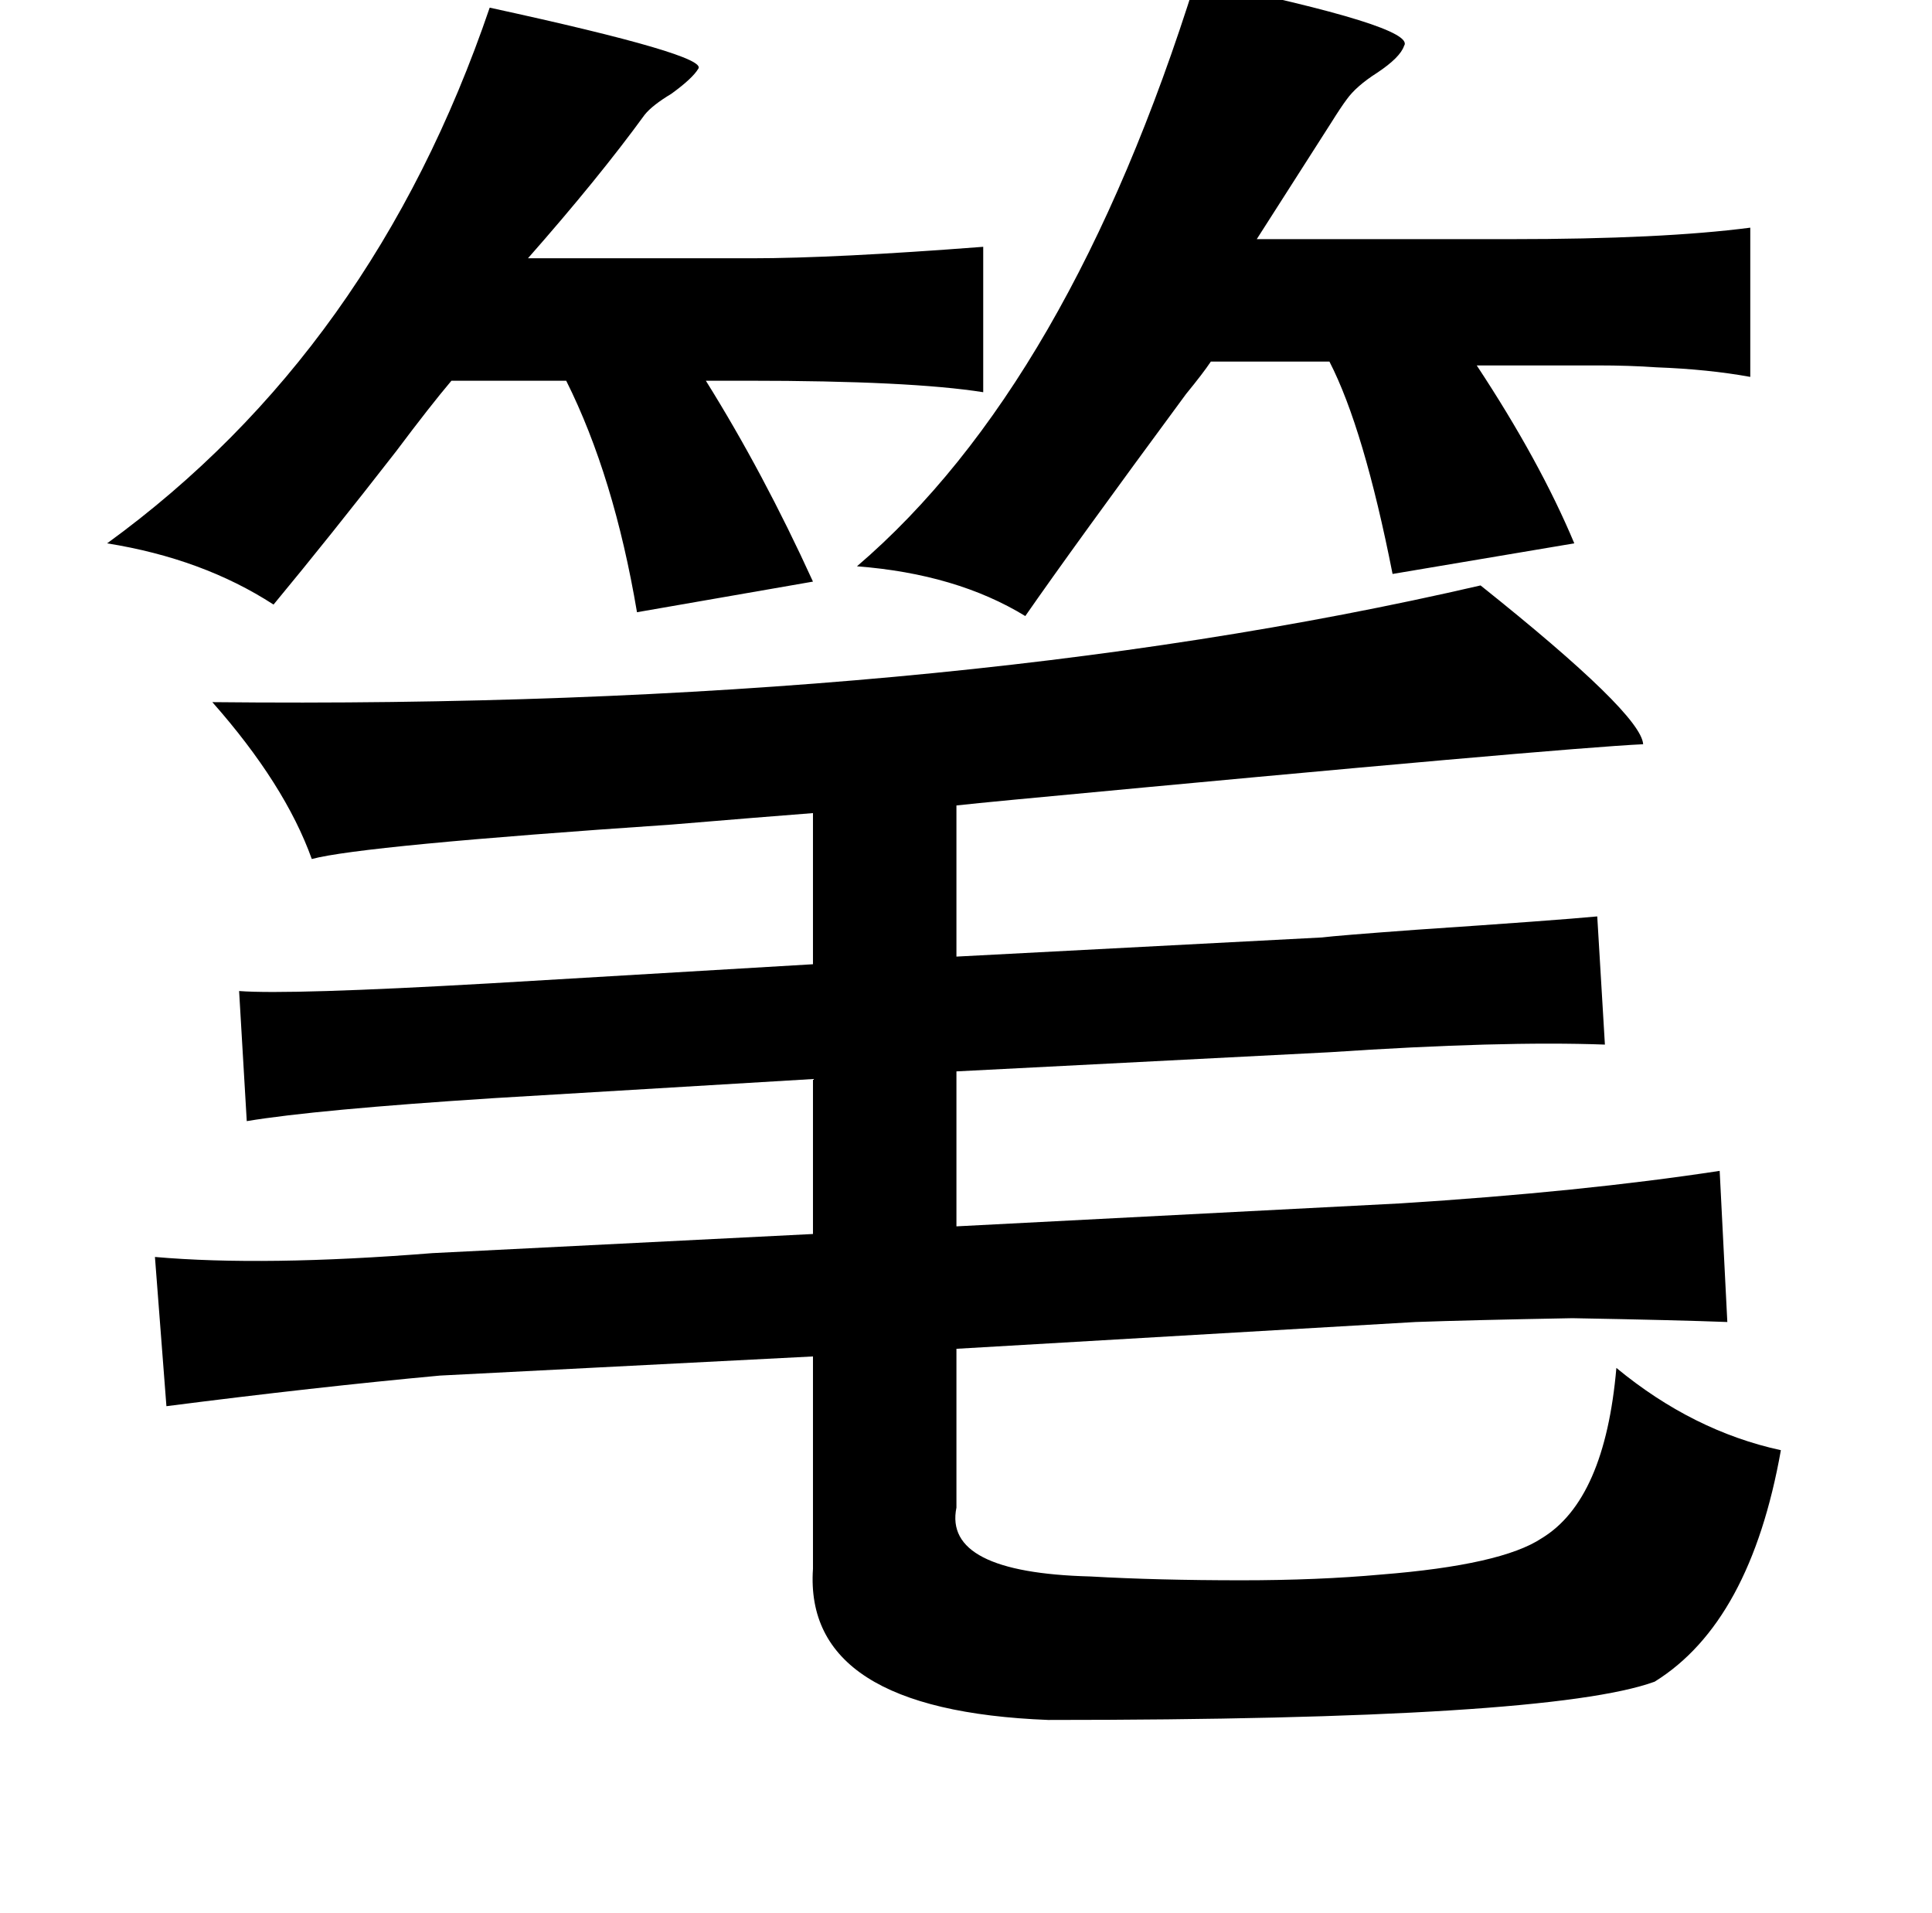 <?xml version="1.0" standalone="no"?>
<!DOCTYPE svg PUBLIC "-//W3C//DTD SVG 1.1//EN" "http://www.w3.org/Graphics/SVG/1.1/DTD/svg11.dtd" >
<svg xmlns="http://www.w3.org/2000/svg" xmlns:xlink="http://www.w3.org/1999/xlink" version="1.1" viewBox="-10 0 1010 1000">
   <path fill="currentColor"
d="M615 -10q116 24 109 34q-2 6 -14 14q-11 7 -16 14q-3 4 -8 12q-23 36 -39 61h133q79 0 125 -6v78q-22 -4 -49 -5q-14 -1 -31 -1h-47h-16q33 50 51 93l-95 16q-15 -76 -33 -111h-62q-4 6 -13 17q-59 80 -84 116q-36 -22 -88 -26q111 -95 177 -306zM246 4q115 25 109 32
q-3 5 -14 13q-10 6 -14 11q-24 33 -61 75h117q43 0 121 -6v76q-38 -6 -123 -6h-22q30 48 56 105l-92 16q-12 -71 -37 -121h-60q-11 13 -29 37q-35 45 -64 80q-37 -24 -87 -32q139 -101 200 -280zM764 306q84 67 85 83q-43 2 -329 29q-21 2 -30 3v79l191 -10q8 -1 49 -4
q74 -5 95 -7l4 67q-54 -2 -144 4l-195 10v81l232 -12q95 -6 167 -17l4 79q-26 -1 -81 -2q-54 1 -82 2l-240 14v83q-7 34 70 36q35 2 79 2q40 0 73 -3q63 -5 84 -19q33 -20 39 -89q40 33 86 43q-16 90 -66 121q-55 20 -317 20q-128 -5 -123 -79v-111l-195 10q-65 6 -143 16
l-6 -78q57 5 145 -2l199 -10v-81l-167 10q-93 6 -129 12l-4 -68q26 2 131 -4l169 -10v-79q-26 2 -74 6q-162 11 -188 18q-14 -39 -52 -82q382 4 663 -61z" />
</svg>
